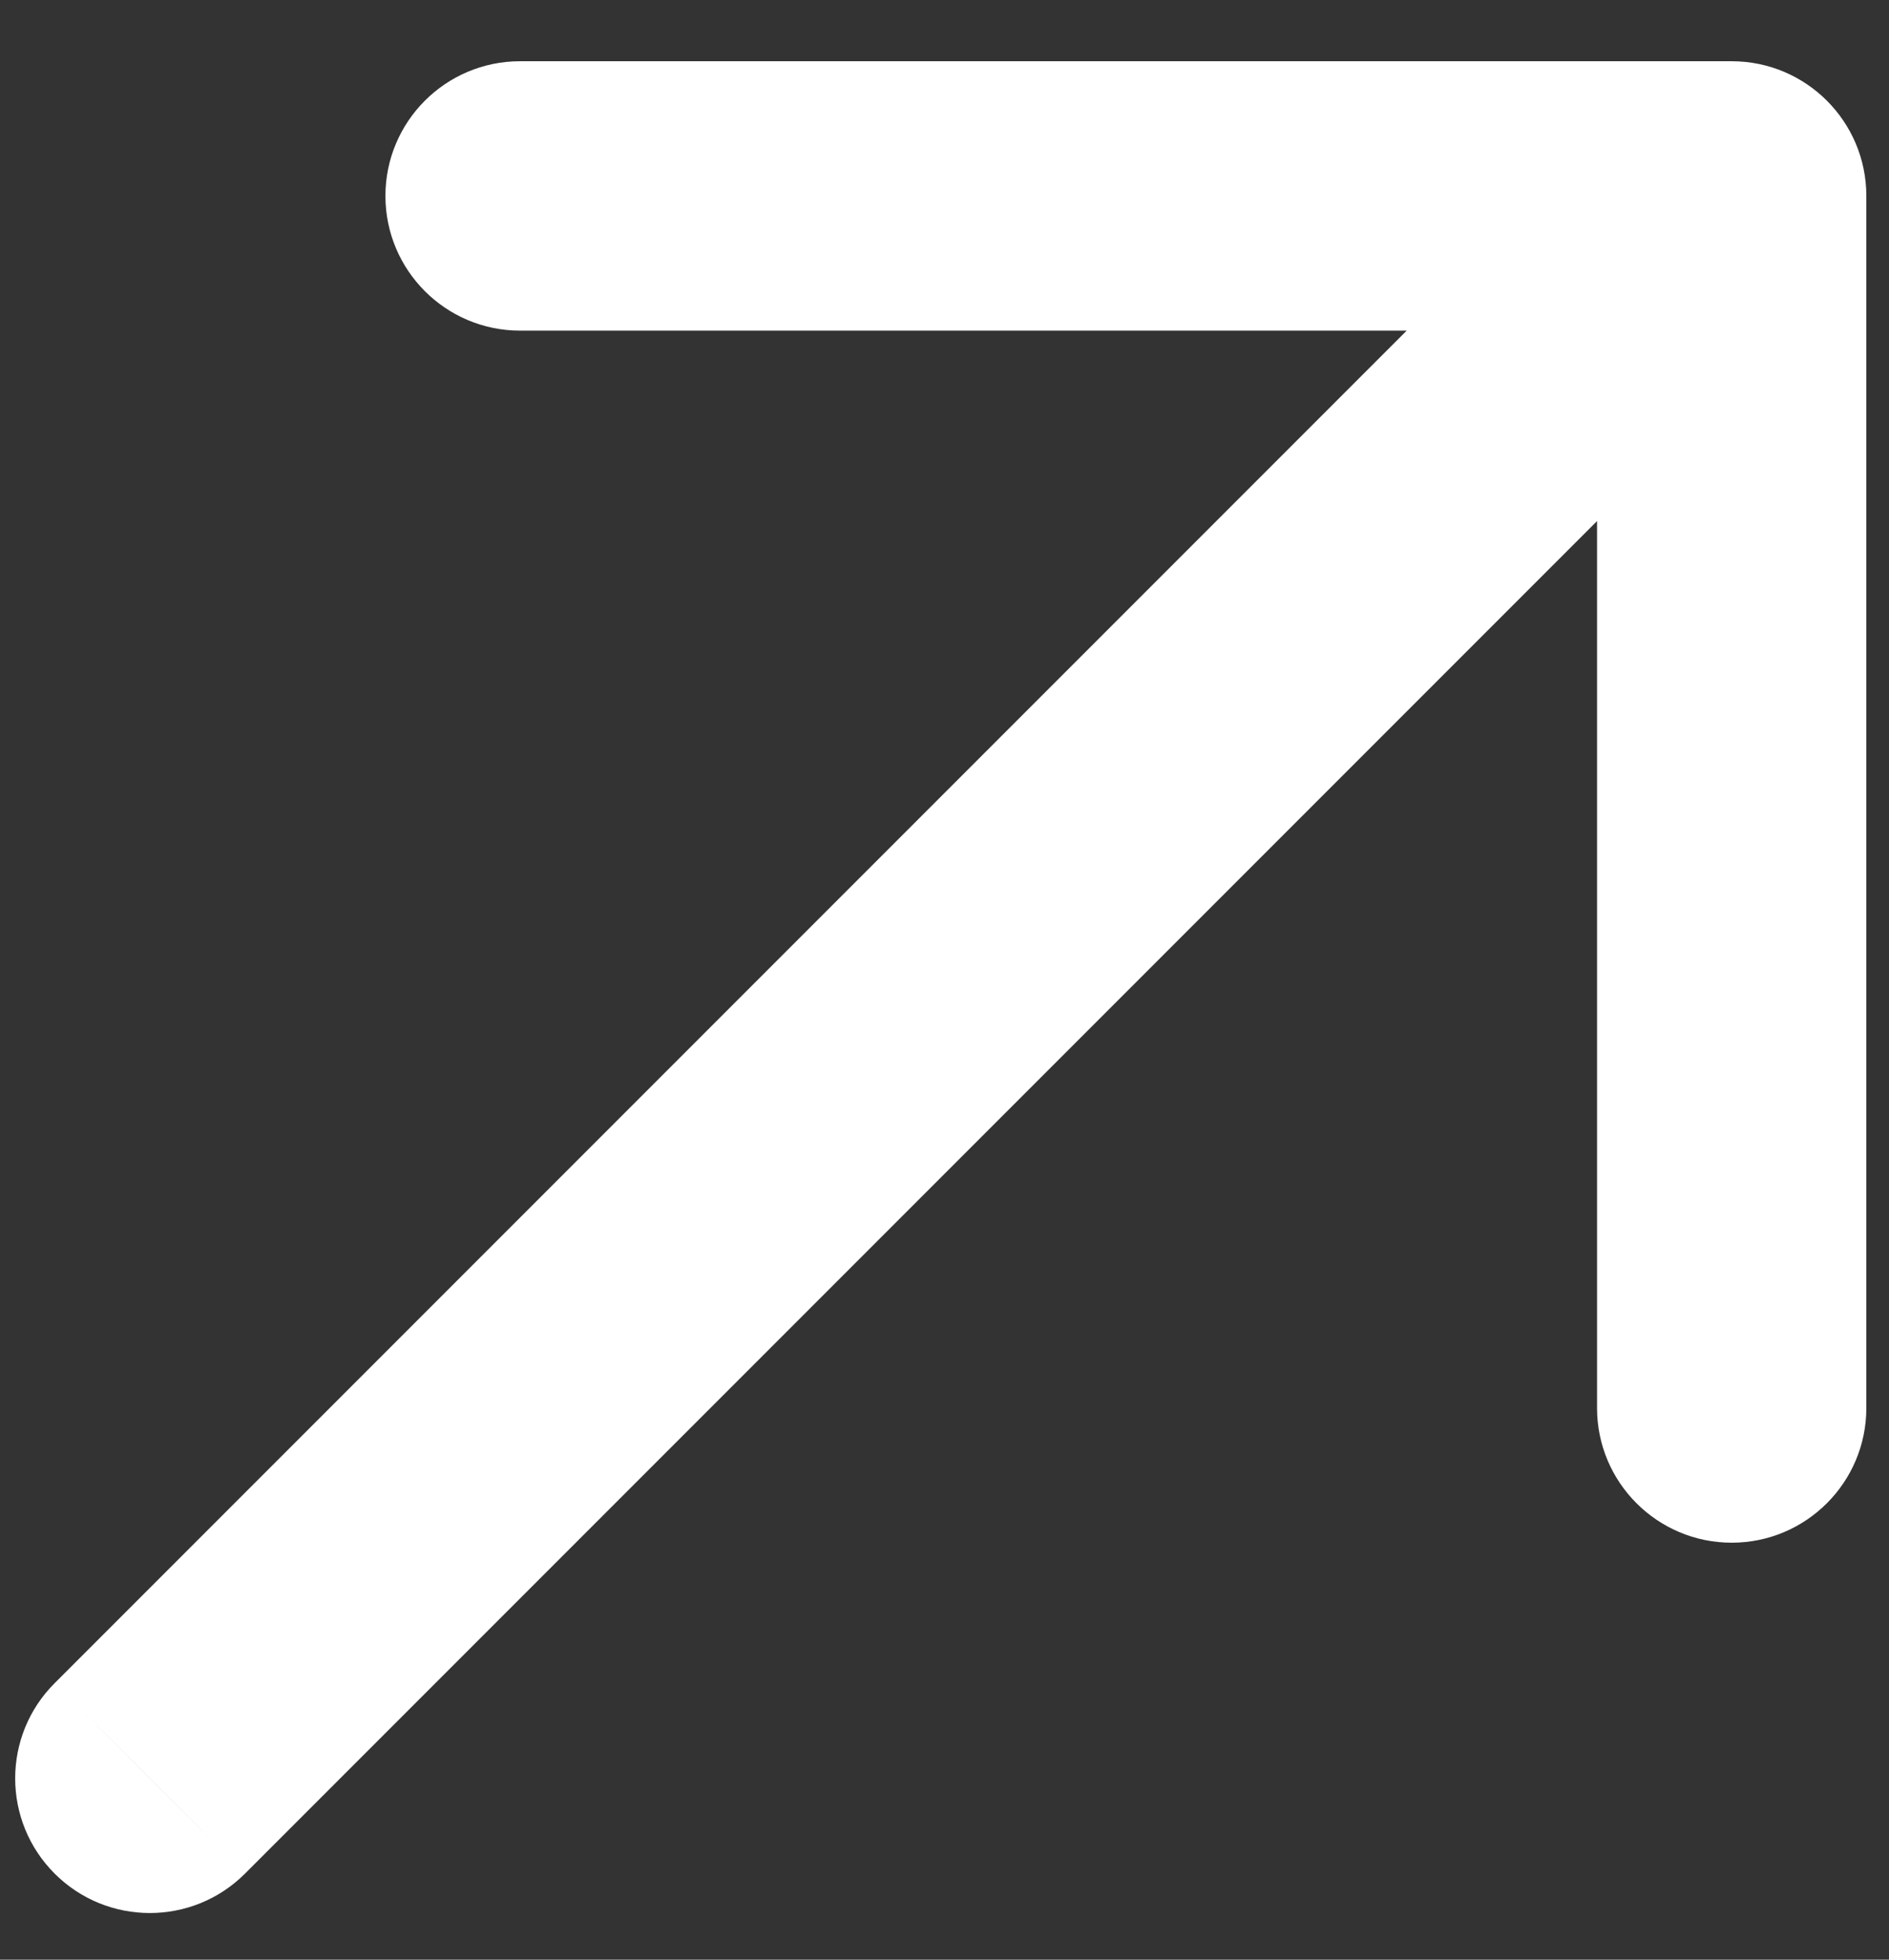 <svg width="27" height="28" viewBox="0 0 27 28" fill="none" xmlns="http://www.w3.org/2000/svg">
<rect x="0" y="0" width="27" height="28" fill="#333333" stroke="none"/>
<path d="M0.781 24.049C0.029 24.8 0.029 26.018 0.781 26.77C1.532 27.521 2.751 27.521 3.502 26.77L0.781 24.049ZM26.676 2.799C26.676 1.737 25.814 0.875 24.752 0.875H7.433C6.371 0.875 5.509 1.737 5.509 2.799C5.509 3.862 6.371 4.724 7.433 4.724H22.827V20.118C22.827 21.18 23.689 22.042 24.752 22.042C25.814 22.042 26.676 21.18 26.676 20.118V2.799ZM2.142 25.409L3.502 26.77L26.112 4.16L24.752 2.799L23.391 1.439L0.781 24.049L2.142 25.409Z" fill="white"/>
</svg>
